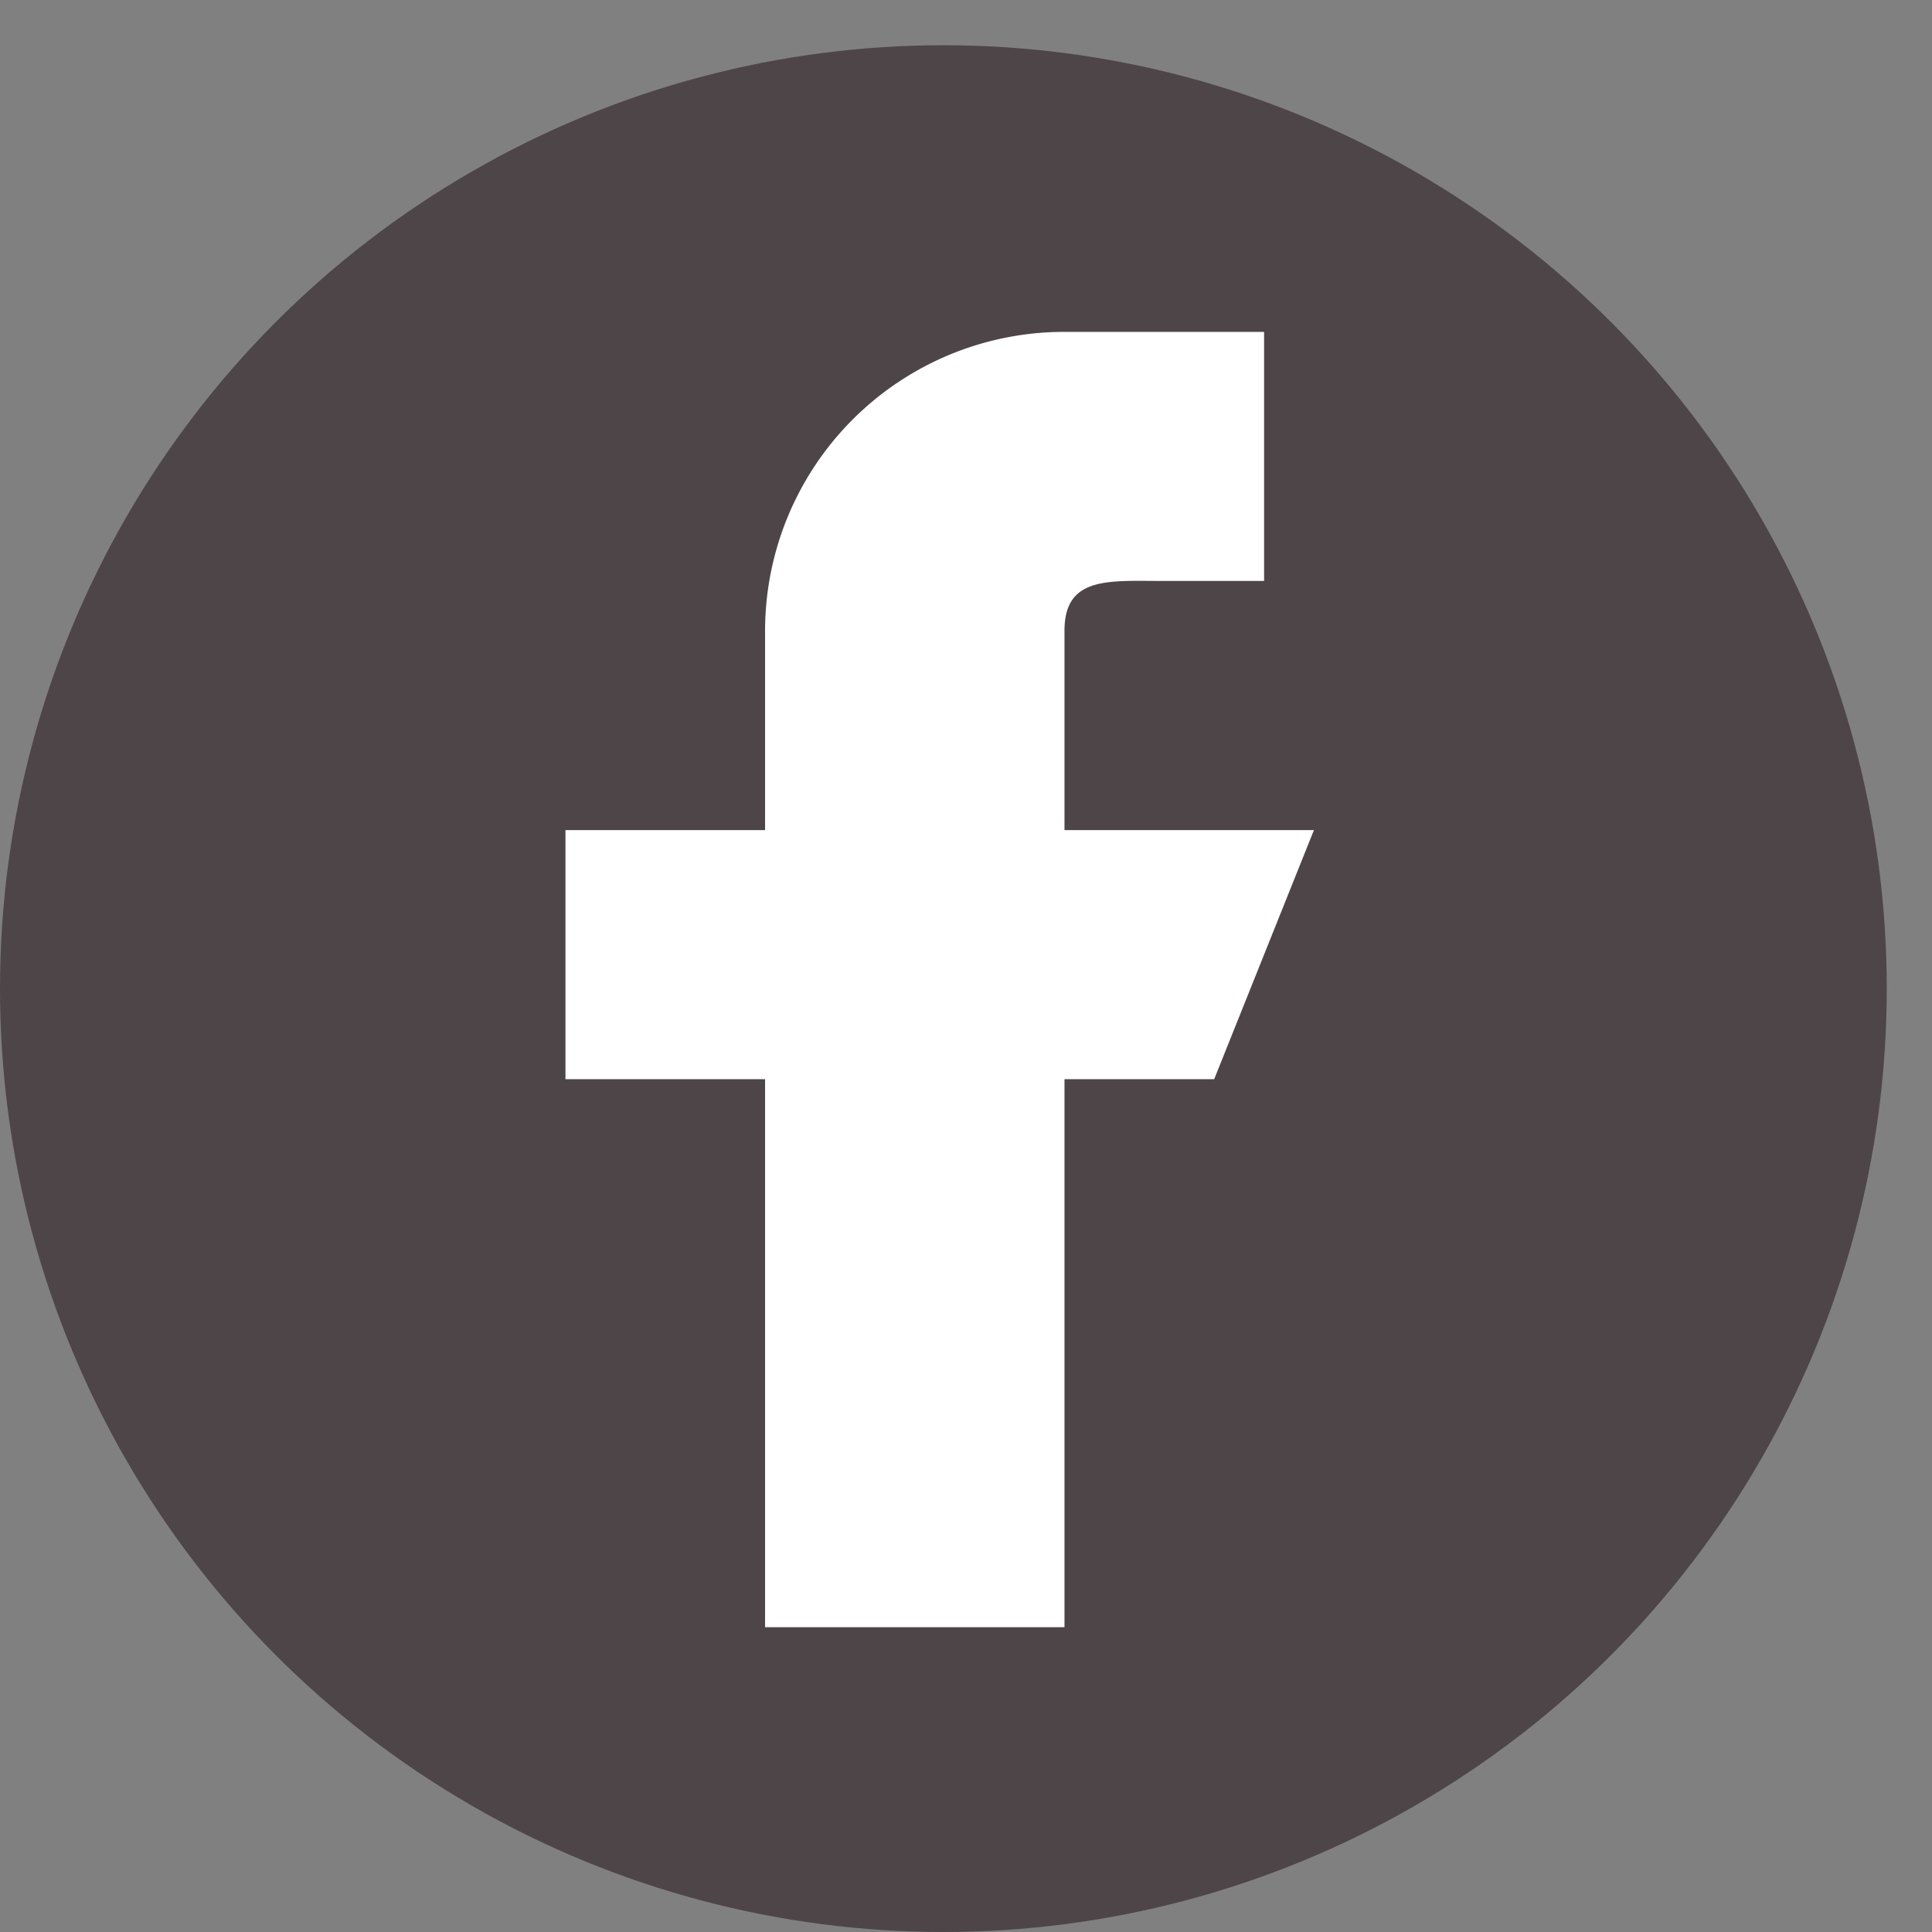<svg width="41" height="41" viewBox="0 0 41 41" fill="none" xmlns="http://www.w3.org/2000/svg"><rect x="0" y="0" width="41" height="41" fill="#808080" stroke="none"/><circle cx="20.02" cy="20.98" r="20.02" fill="#4D4547"/><path d="M27.884 17.616H22.59v-4.23c0-1.167.948-1.057 2.118-1.057h2.118V7.043H22.59a6.348 6.348 0 0 0-6.354 6.343v4.23H12v5.286h4.236v11.63h6.354v-11.63h3.177l2.117-5.287z" fill="#fff"/></svg>